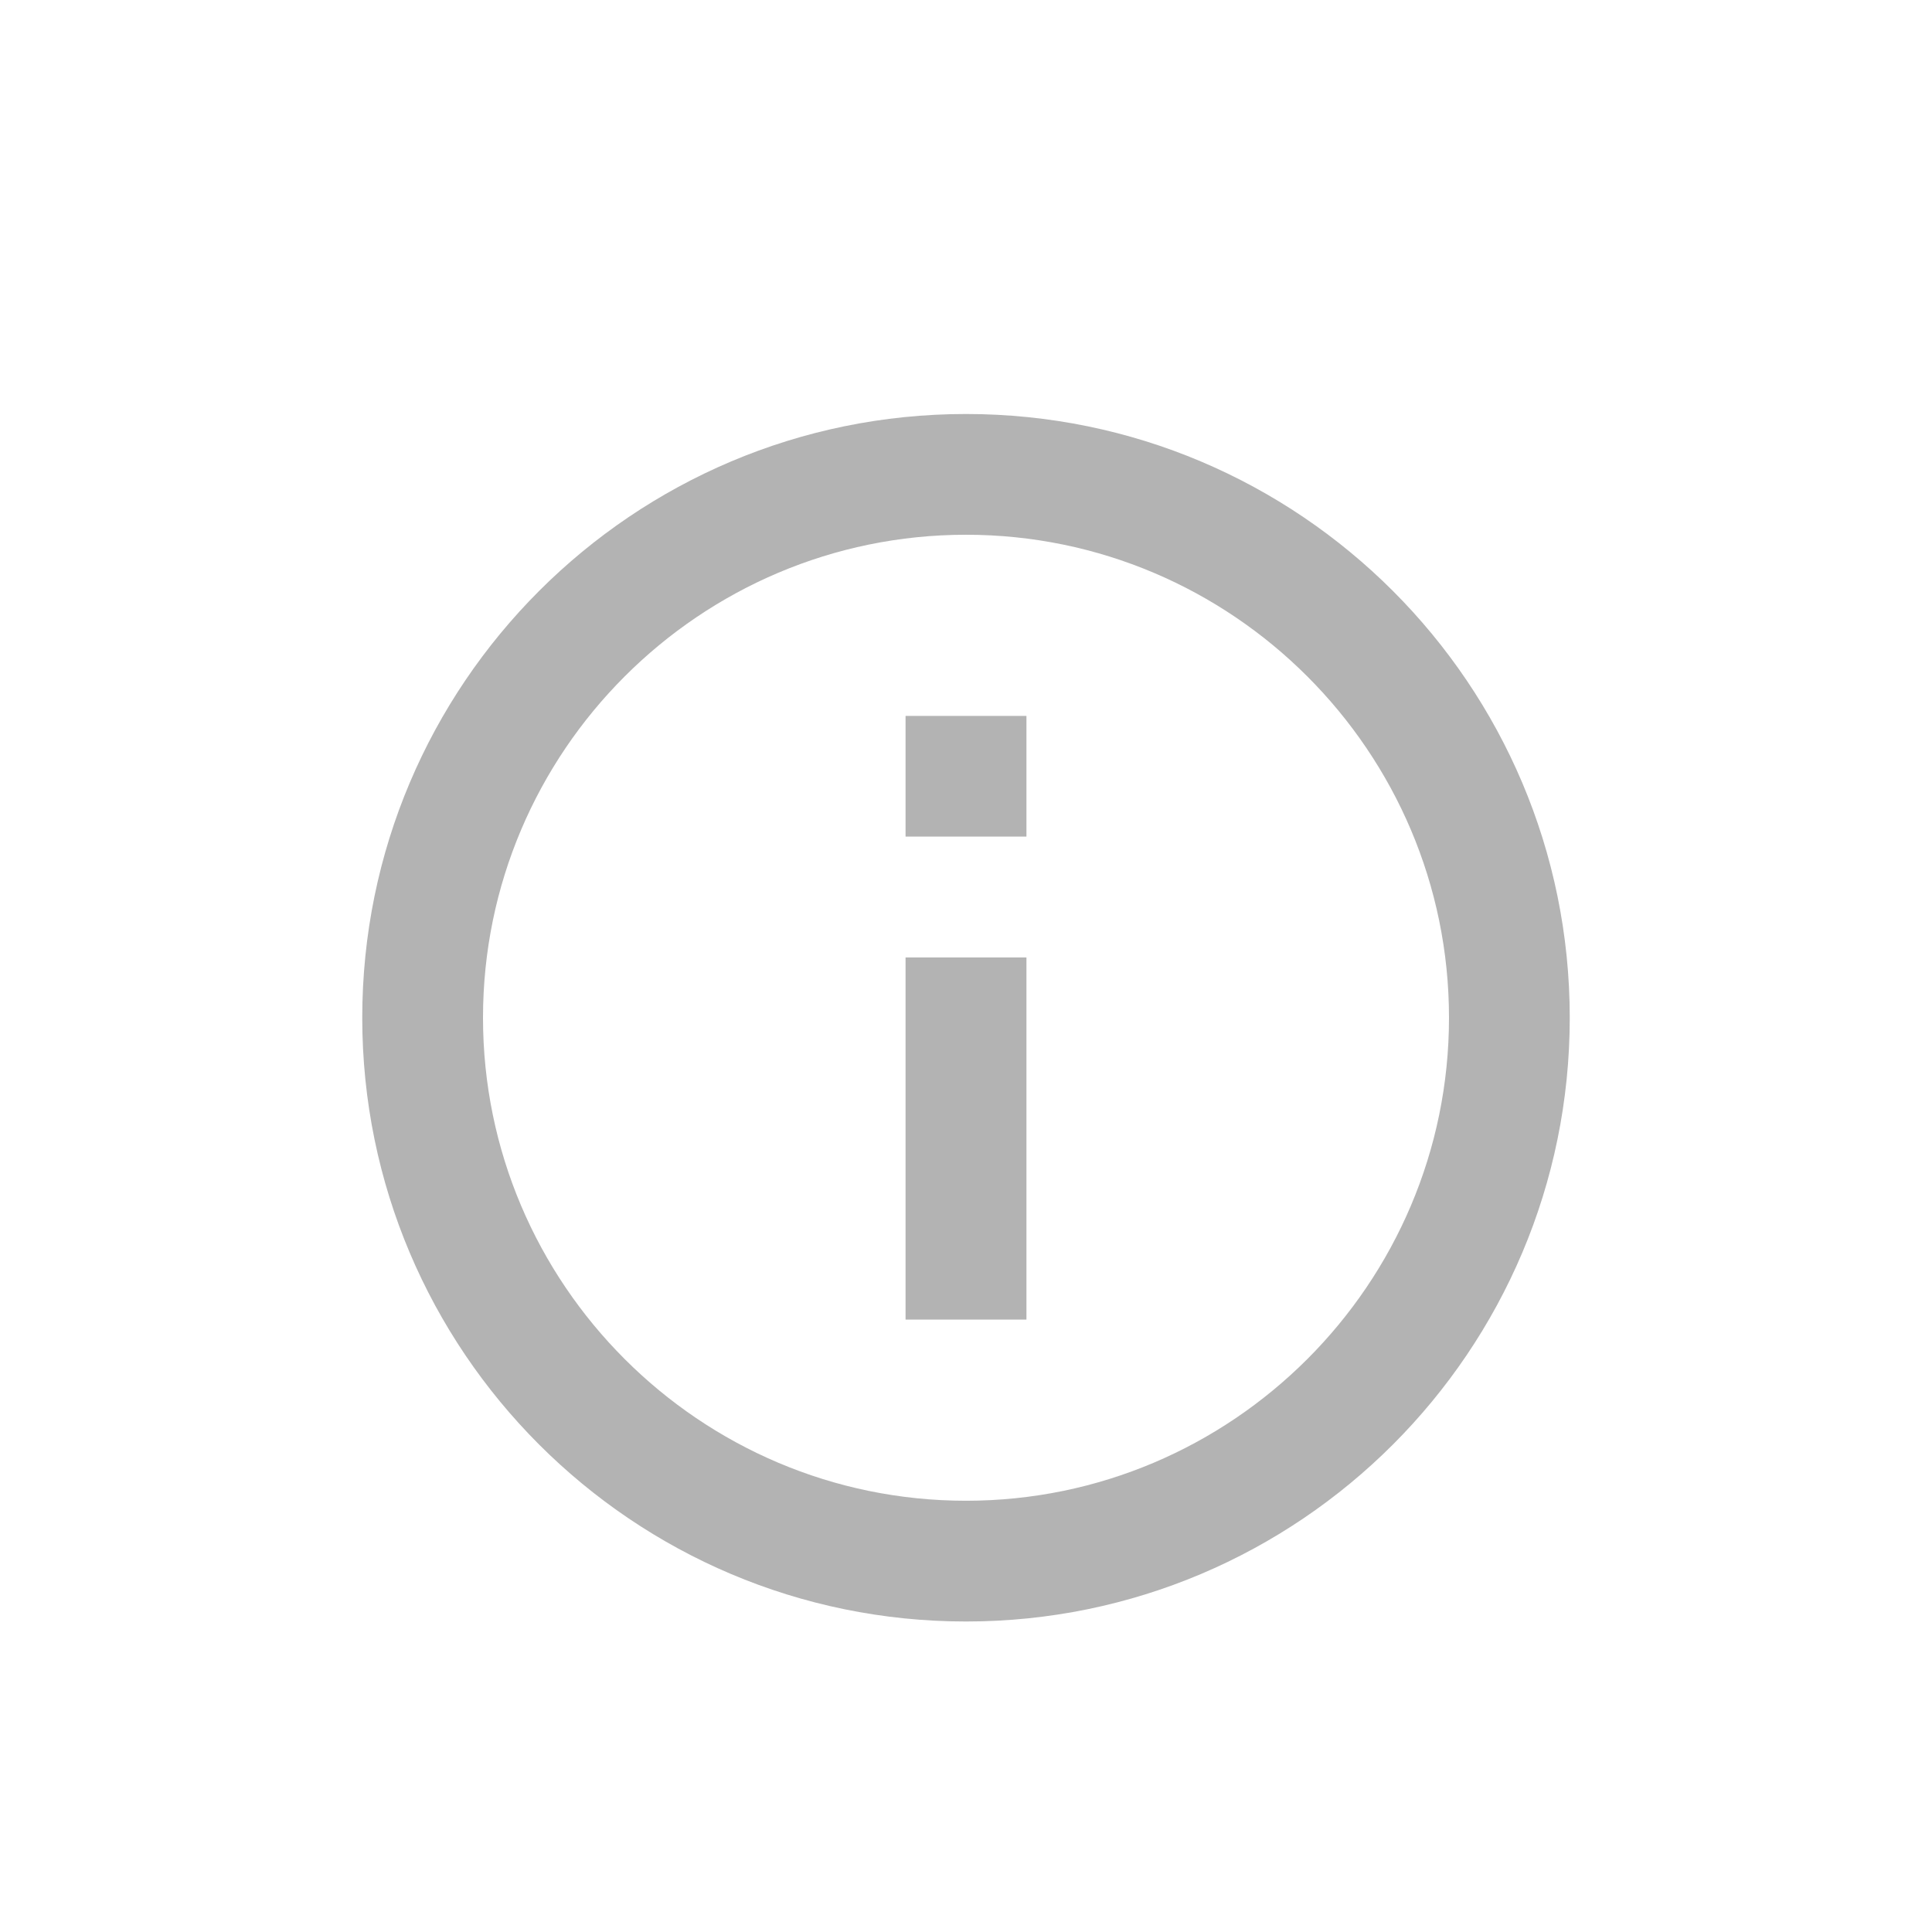 <svg width="14" height="14" viewBox="0 0 14 14" fill="none" xmlns="http://www.w3.org/2000/svg">
<path d="M6.562 5.188H7.438V6.062H6.562V5.188ZM6.562 6.938H7.438V9.562H6.562V6.938ZM7 3C4.585 3 2.625 4.96 2.625 7.375C2.625 9.79 4.585 11.75 7 11.75C9.415 11.75 11.375 9.79 11.375 7.375C11.375 4.96 9.415 3 7 3ZM7 10.875C5.071 10.875 3.5 9.304 3.5 7.375C3.5 5.446 5.071 3.875 7 3.875C8.929 3.875 10.5 5.446 10.5 7.375C10.5 9.304 8.929 10.875 7 10.875Z" fill="#B3B3B3"/>
</svg>
